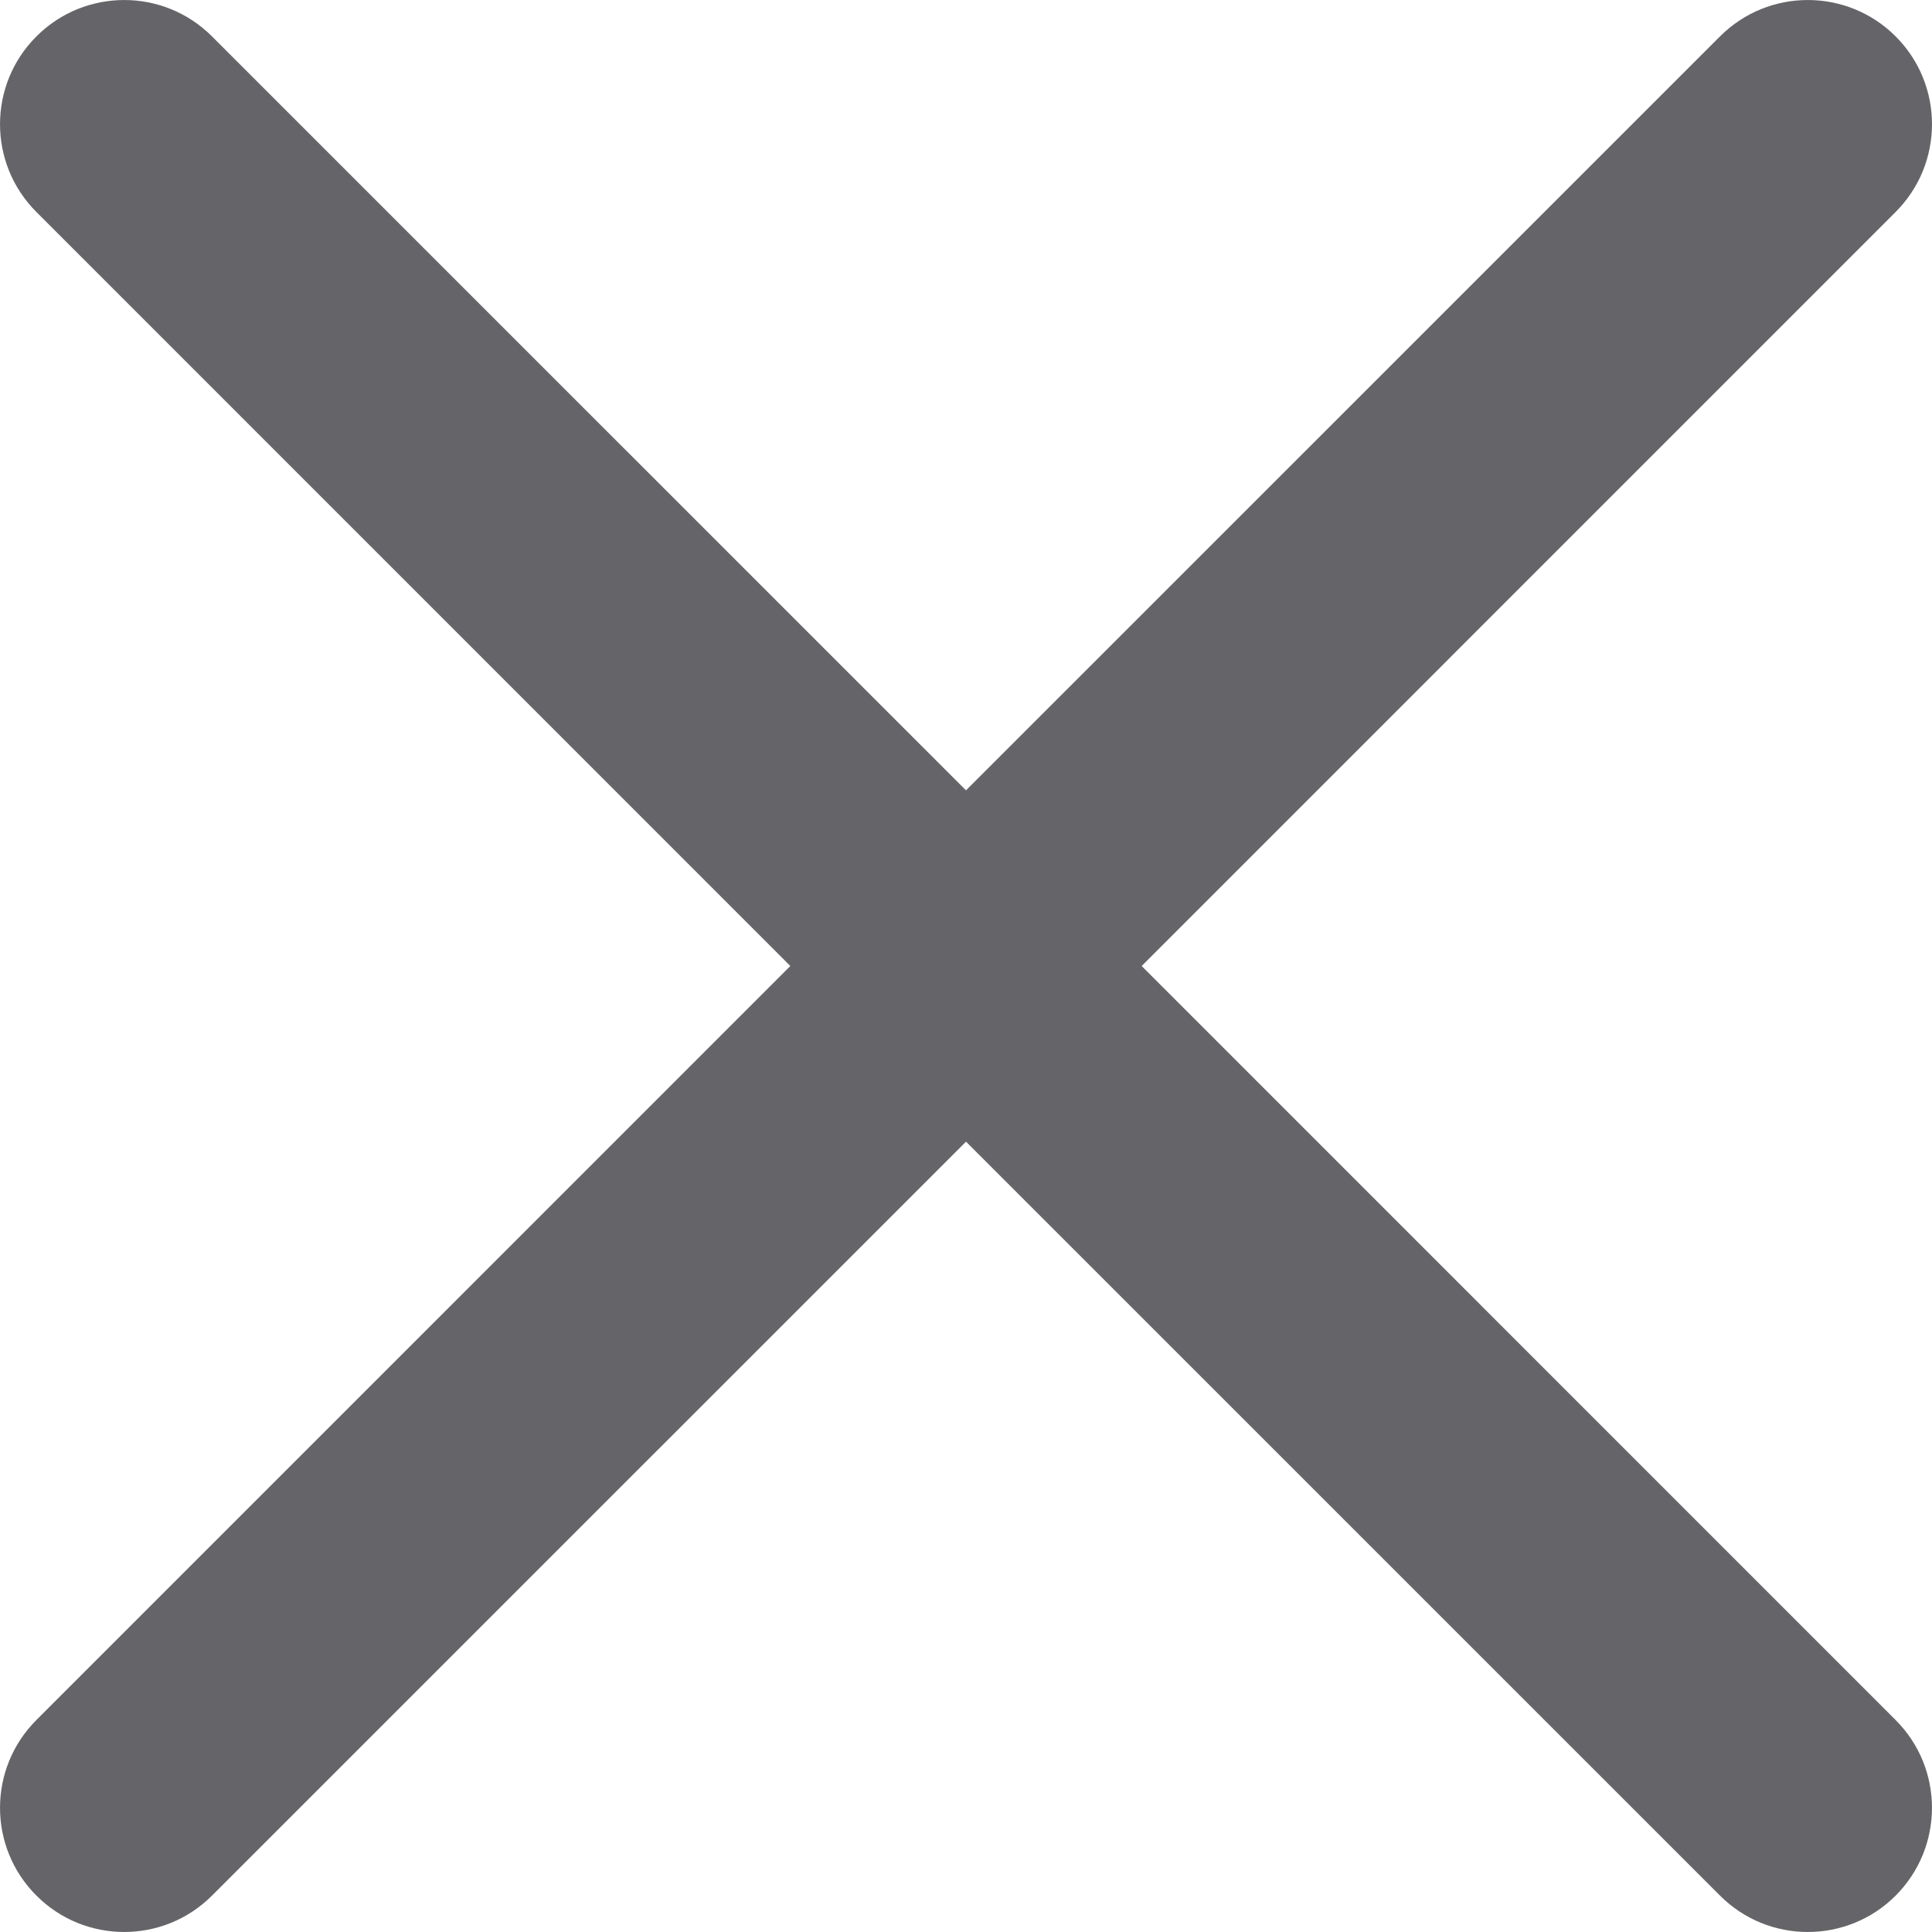 <svg width="26" height="26" viewBox="0 0 26 26" fill="none" xmlns="http://www.w3.org/2000/svg">
<path d="M0.49 0.49C1.142 -0.163 2.201 -0.163 2.853 0.49L13 10.636L23.147 0.49C23.799 -0.163 24.858 -0.163 25.511 0.49C26.163 1.142 26.163 2.201 25.51 2.853L15.364 13L25.51 23.147C26.163 23.799 26.163 24.858 25.51 25.511C24.858 26.163 23.799 26.163 23.147 25.51L13 15.364L2.853 25.51C2.201 26.163 1.142 26.163 0.49 25.51C-0.163 24.858 -0.163 23.799 0.49 23.147L10.636 13L0.49 2.853C-0.163 2.201 -0.163 1.142 0.49 0.49Z" fill="#656468"/>
</svg>
